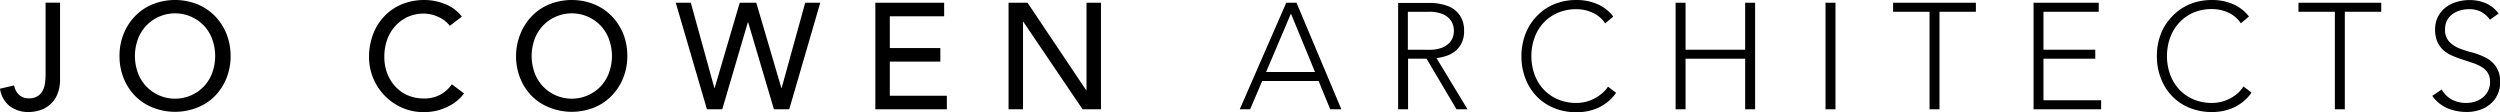 <svg id="Layer_1" data-name="Layer 1" xmlns="http://www.w3.org/2000/svg" viewBox="0 0 465.07 20.85"><title>Artboard 1</title><path d="M8.48,13.81a12.82,12.82,0,0,1-.11,1.65,4.06,4.06,0,0,1-.45,1.44,2.71,2.71,0,0,1-.94,1,2.93,2.93,0,0,1-1.61.39,2.58,2.58,0,0,1-1.82-.64,3.15,3.15,0,0,1-.92-1.76L0,16.5a5,5,0,0,0,1.83,3.26,5.73,5.73,0,0,0,3.54,1.08,7.19,7.19,0,0,0,1.85-.27,5.14,5.14,0,0,0,3.36-2.83,7,7,0,0,0,.59-3.07V.5H8.48V13.81Z"/><path d="M40,3A9.77,9.77,0,0,0,36.73.8a11.27,11.27,0,0,0-8.34,0A9.53,9.53,0,0,0,25.13,3,10.14,10.14,0,0,0,23,6.3a10.94,10.94,0,0,0-.77,4.12A11,11,0,0,0,23,14.54a10,10,0,0,0,2.13,3.3A9.77,9.77,0,0,0,28.39,20a11.27,11.27,0,0,0,8.34,0A9.53,9.53,0,0,0,40,17.84a10.14,10.14,0,0,0,2.13-3.3,10.94,10.94,0,0,0,.77-4.12,11,11,0,0,0-.77-4.12A10.24,10.24,0,0,0,40,3ZM39.5,13.49A7.48,7.48,0,0,1,38,16a7.43,7.43,0,0,1-10.86,0,7.38,7.38,0,0,1-1.51-2.51,9.16,9.16,0,0,1,0-6.14,7.48,7.48,0,0,1,1.51-2.51A7.43,7.43,0,0,1,38,4.84,7.38,7.38,0,0,1,39.5,7.35a9.16,9.16,0,0,1,0,6.14Z"/><path d="M81.89,17.62a6.16,6.16,0,0,1-3,.7,7.54,7.54,0,0,1-3.11-.62A6.7,6.7,0,0,1,73.46,16,7.61,7.61,0,0,1,72,13.56a8.58,8.58,0,0,1-.5-3A9.3,9.3,0,0,1,72,7.44a7.69,7.69,0,0,1,1.5-2.56,7.06,7.06,0,0,1,2.32-1.72,7.16,7.16,0,0,1,3-.63,6.39,6.39,0,0,1,2.66.59A5.5,5.5,0,0,1,83.68,4.8l2.24-1.71A7.16,7.16,0,0,0,82.83.77,10.36,10.36,0,0,0,79,0a11,11,0,0,0-4.2.78A9.39,9.39,0,0,0,71.52,3a9.84,9.84,0,0,0-2.11,3.36,11.7,11.7,0,0,0-.76,4.24,10.29,10.29,0,0,0,5.95,9.35,9.73,9.73,0,0,0,4.24.9,9.51,9.51,0,0,0,3-.43,10.29,10.29,0,0,0,2.23-1,7.25,7.25,0,0,0,1.48-1.15,9.87,9.87,0,0,0,.78-.88l-2.27-1.71A6.37,6.37,0,0,1,81.89,17.62Z"/><path d="M113.8,3A9.77,9.77,0,0,0,110.54.8a11.27,11.27,0,0,0-8.34,0A9.53,9.53,0,0,0,98.94,3a10.14,10.14,0,0,0-2.13,3.3A10.94,10.94,0,0,0,96,10.42a11,11,0,0,0,.77,4.12,10,10,0,0,0,2.13,3.3A9.77,9.77,0,0,0,102.2,20a11.27,11.27,0,0,0,8.34,0,9.53,9.53,0,0,0,3.26-2.2,10.14,10.14,0,0,0,2.13-3.3,10.94,10.94,0,0,0,.77-4.12,11,11,0,0,0-.77-4.12A10.41,10.41,0,0,0,113.8,3Zm-.49,10.49A7.48,7.48,0,0,1,111.8,16a7.43,7.43,0,0,1-10.86,0,7.38,7.38,0,0,1-1.51-2.51,9.16,9.16,0,0,1,0-6.14,7.48,7.48,0,0,1,1.51-2.51,7.43,7.43,0,0,1,10.86,0,7.38,7.38,0,0,1,1.51,2.51,9.16,9.16,0,0,1,0,6.14Z"/><polygon points="145.41 16.36 145.35 16.36 140.69 0.51 137.61 0.51 132.95 16.36 132.89 16.36 128.51 0.51 125.71 0.51 131.51 20.33 134.36 20.33 139.12 4.15 139.18 4.15 143.97 20.33 146.82 20.33 152.59 0.51 149.79 0.51 145.41 16.36"/><polygon points="165.53 11.46 174.93 11.46 174.93 8.94 165.53 8.94 165.53 3.03 175.64 3.03 175.64 0.51 162.84 0.51 162.84 20.33 176.14 20.33 176.14 17.81 165.53 17.81 165.53 11.46"/><polygon points="202.12 16.8 202.07 16.8 191.15 0.51 187.62 0.51 187.62 20.33 190.31 20.33 190.31 4.04 190.36 4.04 201.39 20.33 204.81 20.33 204.81 0.51 202.12 0.51 202.12 16.8"/><path d="M239.28.51l-8.65,19.82h1.93l2.24-5.26h10.5l2.16,5.26h2.07L241.19.51Zm-3.75,12.88,4.62-10.86,4.48,10.86Z"/><path d="M269,10.42a5.34,5.34,0,0,0,1.64-.85,4.47,4.47,0,0,0,1.23-1.5,5,5,0,0,0,.49-2.35,5.08,5.08,0,0,0-.42-2.18,4.56,4.56,0,0,0-1.06-1.48,4.69,4.69,0,0,0-1.46-.9,8.94,8.94,0,0,0-1.6-.45,11.72,11.72,0,0,0-1.46-.17l-1.06,0h-5.21V20.33h1.85V10.92h3.44l5.57,9.41H273l-5.77-9.52A9.79,9.79,0,0,0,269,10.42ZM261.9,9.25V2.19h3.92a6.56,6.56,0,0,1,2.37.36,3.73,3.73,0,0,1,1.41.9,3.07,3.07,0,0,1,.69,1.15,4,4,0,0,1,.18,1.12,4,4,0,0,1-.18,1.12A2.83,2.83,0,0,1,269.6,8a4.18,4.18,0,0,1-1.41.9,6.56,6.56,0,0,1-2.37.36Z"/><path d="M297.91,17.46a7.82,7.82,0,0,1-1.47.95,7.09,7.09,0,0,1-1.58.56,7.21,7.21,0,0,1-1.57.18,8.69,8.69,0,0,1-3.49-.67,7.72,7.72,0,0,1-2.65-1.85,8.11,8.11,0,0,1-1.68-2.77,9.9,9.9,0,0,1-.59-3.44A9.9,9.9,0,0,1,285.47,7a8.11,8.11,0,0,1,1.68-2.77,7.85,7.85,0,0,1,2.65-1.85,8.69,8.69,0,0,1,3.49-.67,7.13,7.13,0,0,1,2.95.64,5.54,5.54,0,0,1,2.37,2l1.51-1.26A7.42,7.42,0,0,0,297.05.72,9.81,9.81,0,0,0,293.28,0a10.81,10.81,0,0,0-4.16.78A9.47,9.47,0,0,0,285.89,3a9.76,9.76,0,0,0-2.1,3.29,11.29,11.29,0,0,0-.76,4.17,11.23,11.23,0,0,0,.76,4.19,9.71,9.71,0,0,0,2.1,3.3,9.55,9.55,0,0,0,3.23,2.16,11,11,0,0,0,4.16.77,9.8,9.8,0,0,0,4.06-.84,8.36,8.36,0,0,0,3.3-2.77l-1.51-1.15A5.6,5.6,0,0,1,297.91,17.46Z"/><polygon points="324.65 9.25 313.56 9.25 313.56 0.51 311.71 0.51 311.71 20.33 313.56 20.33 313.56 10.92 324.65 10.92 324.65 20.33 326.5 20.33 326.5 0.51 324.65 0.51 324.65 9.25"/><rect x="339.6" y="0.51" width="1.85" height="19.82"/><polygon points="352.17 2.19 358.95 2.19 358.95 20.33 360.8 20.33 360.8 2.19 367.57 2.19 367.57 0.51 352.17 0.51 352.17 2.19"/><polygon points="380.14 10.92 389.78 10.92 389.78 9.25 380.14 9.25 380.14 2.19 390.42 2.19 390.42 0.51 378.3 0.51 378.3 20.33 390.87 20.33 390.87 18.65 380.14 18.65 380.14 10.92"/><path d="M416.15,17.46a7.82,7.82,0,0,1-1.47.95,7.09,7.09,0,0,1-1.58.56,7.21,7.21,0,0,1-1.57.18,8.69,8.69,0,0,1-3.49-.67,7.72,7.72,0,0,1-2.65-1.85,8.11,8.11,0,0,1-1.68-2.77,9.9,9.9,0,0,1-.59-3.44A9.9,9.9,0,0,1,403.71,7a8.11,8.11,0,0,1,1.68-2.77A7.85,7.85,0,0,1,408,2.36a8.69,8.69,0,0,1,3.49-.67,7.13,7.13,0,0,1,3,.64,5.54,5.54,0,0,1,2.37,2l1.51-1.26A7.42,7.42,0,0,0,415.29.72,9.81,9.81,0,0,0,411.52,0a10.81,10.81,0,0,0-4.16.78A9.47,9.47,0,0,0,404.13,3,9.76,9.76,0,0,0,402,6.25a11.29,11.29,0,0,0-.76,4.17,11.23,11.23,0,0,0,.76,4.19,9.71,9.71,0,0,0,2.1,3.3,9.55,9.55,0,0,0,3.23,2.16,11,11,0,0,0,4.16.77,9.8,9.8,0,0,0,4.06-.84,8.36,8.36,0,0,0,3.3-2.77l-1.51-1.15A5.6,5.6,0,0,1,416.15,17.46Z"/><polygon points="427.58 2.19 434.35 2.19 434.35 20.33 436.2 20.33 436.2 2.19 442.98 2.19 442.98 0.51 427.58 0.51 427.58 2.19"/><path d="M464.31,12.37a5.24,5.24,0,0,0-1.89-1.64A12.67,12.67,0,0,0,460,9.79,20.87,20.87,0,0,1,457.5,9a5.4,5.4,0,0,1-1.89-1.26,3.2,3.2,0,0,1-.76-2.28,3.55,3.55,0,0,1,.36-1.65,3.31,3.31,0,0,1,1-1.16,4.24,4.24,0,0,1,1.41-.7,6,6,0,0,1,1.71-.24,4.73,4.73,0,0,1,2.23.49,4.84,4.84,0,0,1,1.64,1.47l1.6-1.15A5.67,5.67,0,0,0,462.38.58a7.83,7.83,0,0,0-3-.57A8.36,8.36,0,0,0,457,.36a6.1,6.1,0,0,0-2,1A5,5,0,0,0,453,5.45a5.64,5.64,0,0,0,.43,2.35,4.67,4.67,0,0,0,1.16,1.58,6.28,6.28,0,0,0,1.64,1,19.13,19.13,0,0,0,1.88.7l1.88.62a8.84,8.84,0,0,1,1.64.74,3.43,3.43,0,0,1,1.16,1.11,3.1,3.1,0,0,1,.43,1.71,3.6,3.6,0,0,1-1.3,2.83,4.2,4.2,0,0,1-1.41.78,5.2,5.2,0,0,1-1.74.28,5.6,5.6,0,0,1-2.65-.62,4.74,4.74,0,0,1-1.89-1.88l-1.76,1.18a6.64,6.64,0,0,0,2.83,2.31,9.29,9.29,0,0,0,3.61.69,7.5,7.5,0,0,0,2.32-.36,5.72,5.72,0,0,0,2-1.08,5.17,5.17,0,0,0,1.86-4.13A4.84,4.84,0,0,0,464.31,12.37Z"/></svg>